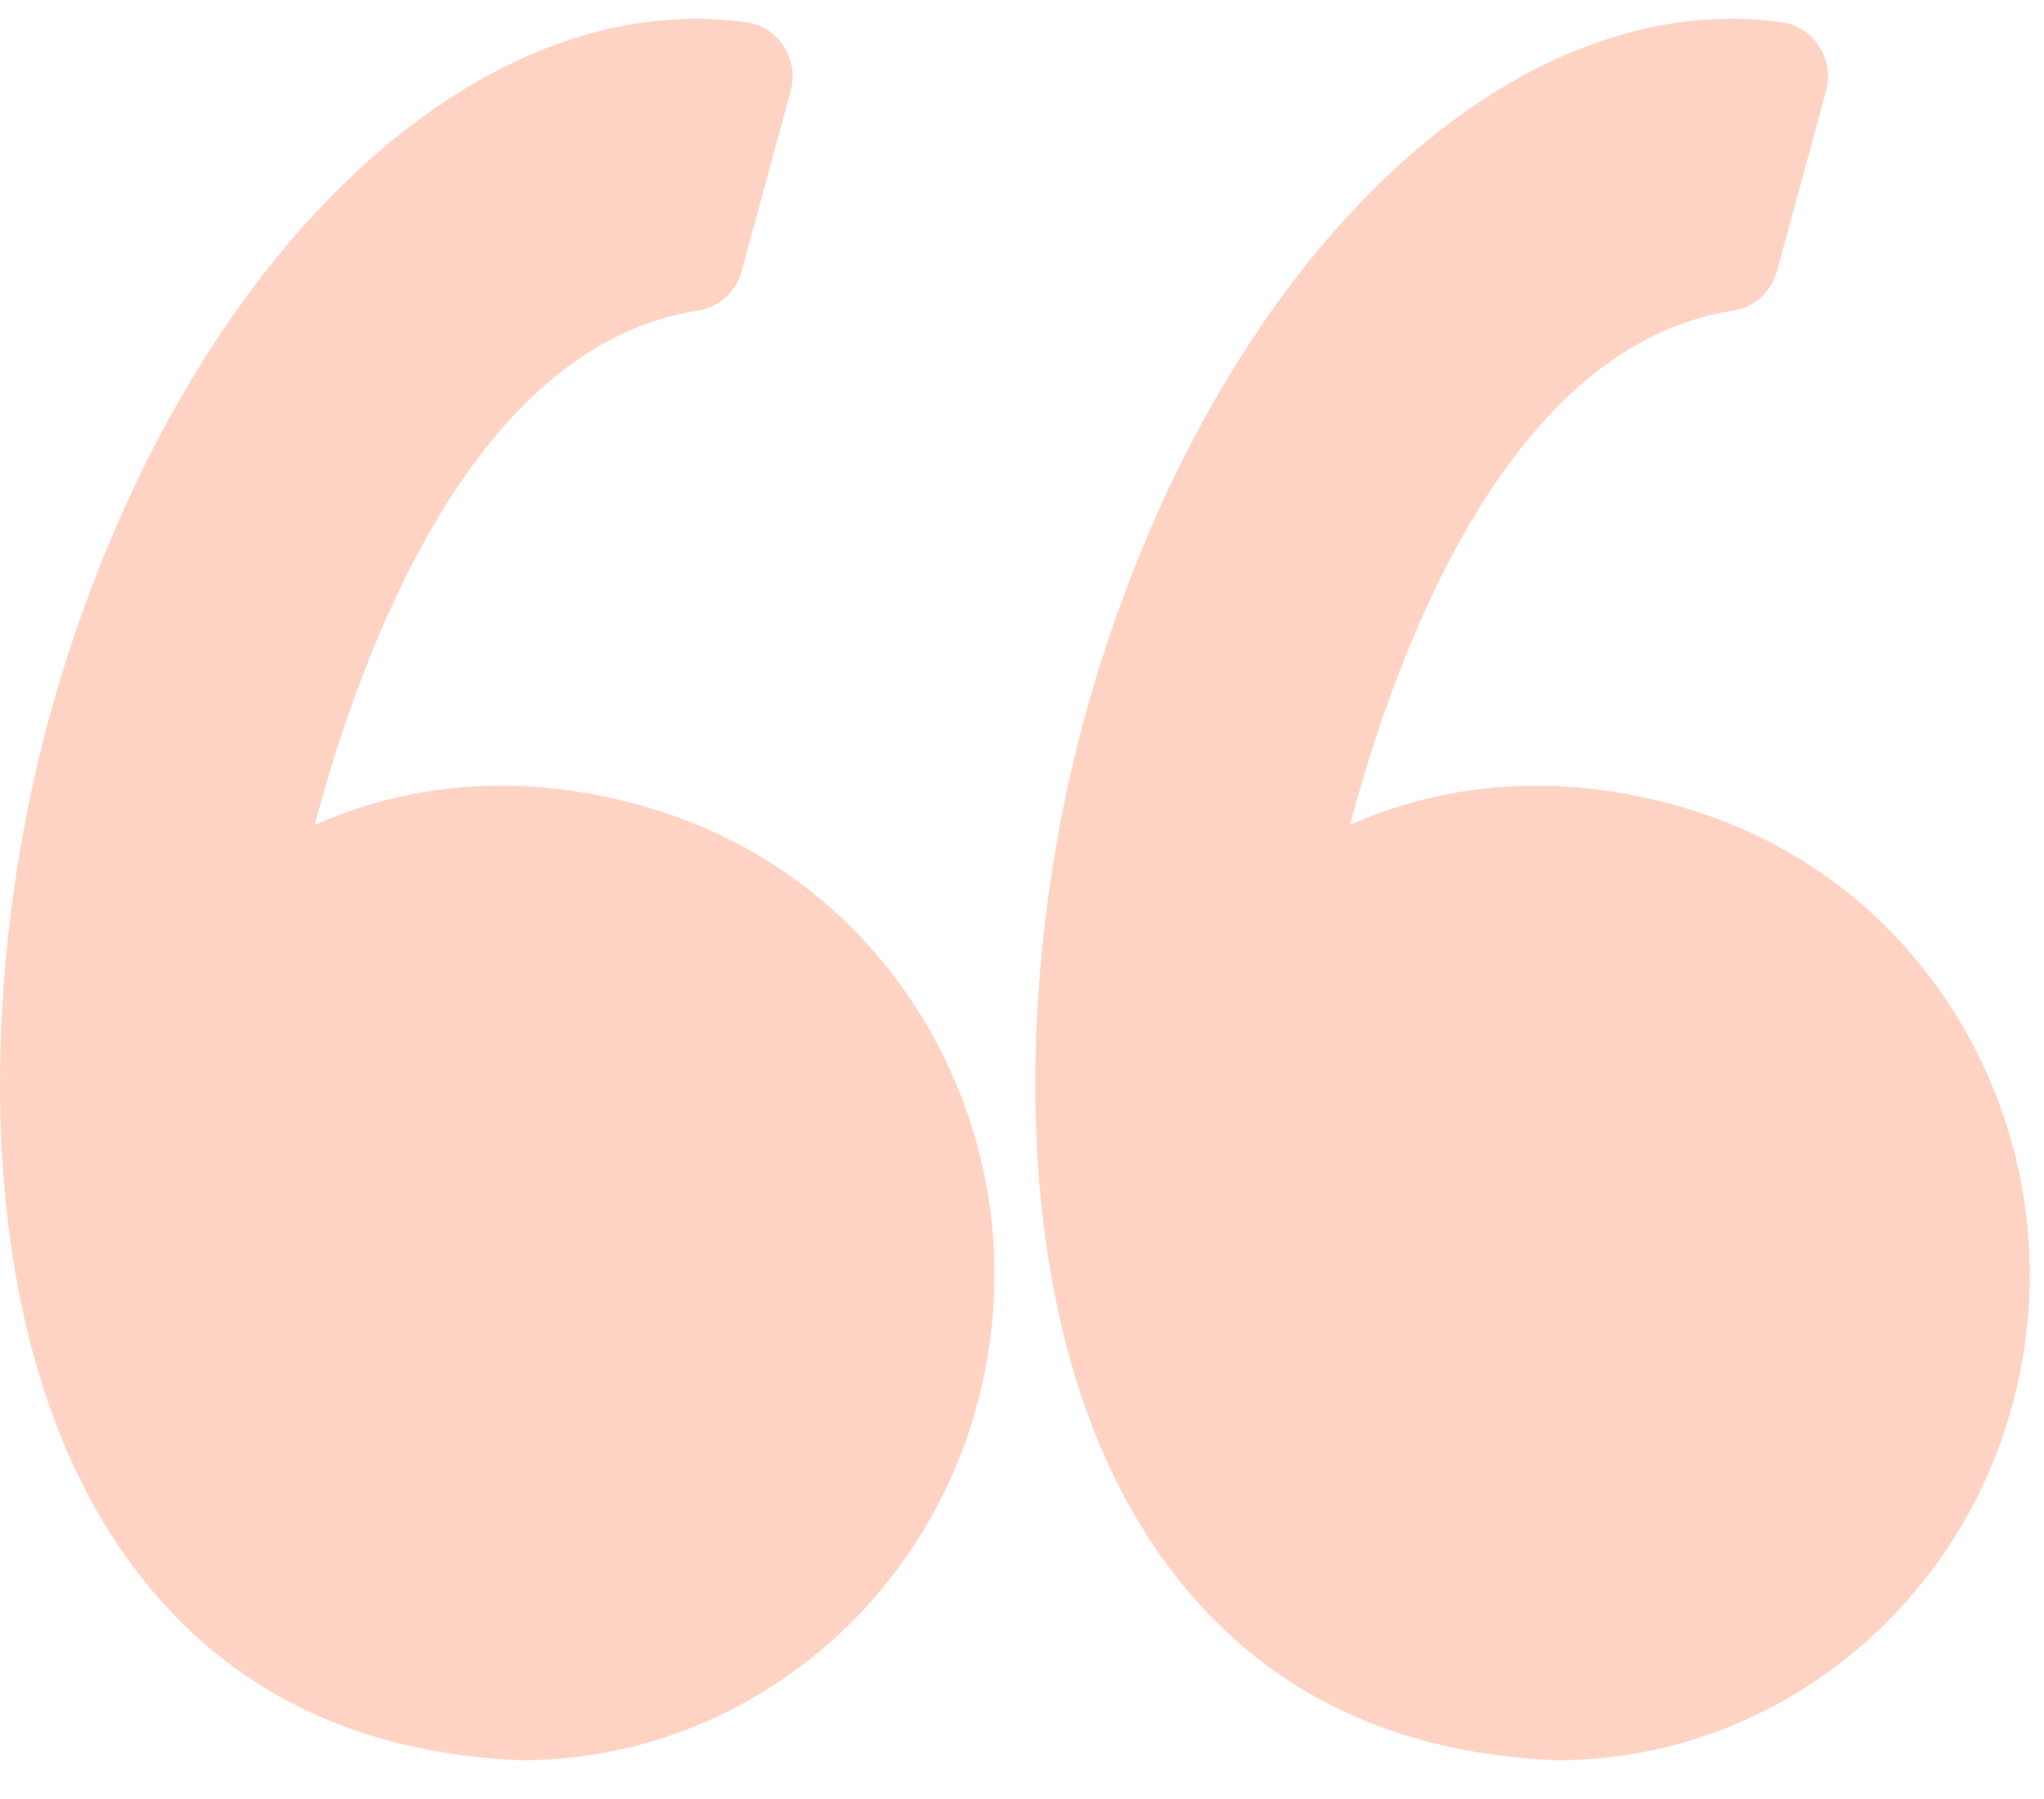 <?xml version="1.0" encoding="UTF-8"?>
<svg width="50px" height="44px" viewBox="0 0 50 44" version="1.1" xmlns="http://www.w3.org/2000/svg" xmlns:xlink="http://www.w3.org/1999/xlink">
    <!-- Generator: Sketch 45.2 (43514) - http://www.bohemiancoding.com/sketch -->
    <title>left-quote copy</title>
    <desc>Created with Sketch.</desc>
    <defs></defs>
    <g id="Mockups---Grow" stroke="none" stroke-width="1" fill="none" fill-rule="evenodd" fill-opacity="0.3">
        <g id="Grow_Tab_Pricing" transform="translate(-151, -2995)" fill-rule="nonzero" fill="#FF6C36">
            <g id="Group-12" transform="translate(133, 2706)">
                <g id="Group-11" transform="translate(18, 189)">
                    <g id="left-quote-copy" transform="translate(0, 100)">
                        <path d="M15.892,19.762 C14.669,19.4 13.446,19.216 12.256,19.216 C10.419,19.216 8.886,19.648 7.698,20.176 C8.844,15.867 11.596,8.432 17.08,7.595 C17.587,7.518 18.004,7.14 18.142,6.633 L19.341,2.23 C19.442,1.857 19.382,1.459 19.175,1.136 C18.968,0.813 18.636,0.597 18.264,0.545 C17.859,0.488 17.446,0.459 17.038,0.459 C10.456,0.459 3.938,7.515 1.187,17.619 C-0.428,23.547 -0.901,32.458 3.076,38.068 C5.302,41.206 8.548,42.882 12.727,43.05 C12.744,43.05 12.76,43.051 12.778,43.051 C17.933,43.051 22.504,39.485 23.895,34.379 C24.726,31.327 24.35,28.127 22.836,25.364 C21.339,22.633 18.873,20.643 15.892,19.762 Z" id="Shape"></path>
                        <path d="M48.162,25.365 C46.665,22.633 44.198,20.643 41.217,19.762 C39.994,19.4 38.771,19.216 37.582,19.216 C35.745,19.216 34.212,19.648 33.023,20.176 C34.169,15.867 36.922,8.432 42.406,7.595 C42.914,7.518 43.329,7.14 43.468,6.633 L44.667,2.23 C44.768,1.857 44.708,1.459 44.501,1.136 C44.295,0.813 43.962,0.597 43.59,0.545 C43.185,0.488 42.773,0.459 42.364,0.459 C35.782,0.459 29.264,7.515 26.512,17.619 C24.898,23.547 24.425,32.458 28.403,38.069 C30.628,41.207 33.875,42.883 38.053,43.05 C38.07,43.051 38.086,43.051 38.104,43.051 C43.259,43.051 47.831,39.485 49.221,34.38 C50.051,31.328 49.675,28.127 48.162,25.365 Z" id="Shape"></path>
                    </g>
                </g>
            </g>
        </g>
    </g>
</svg>